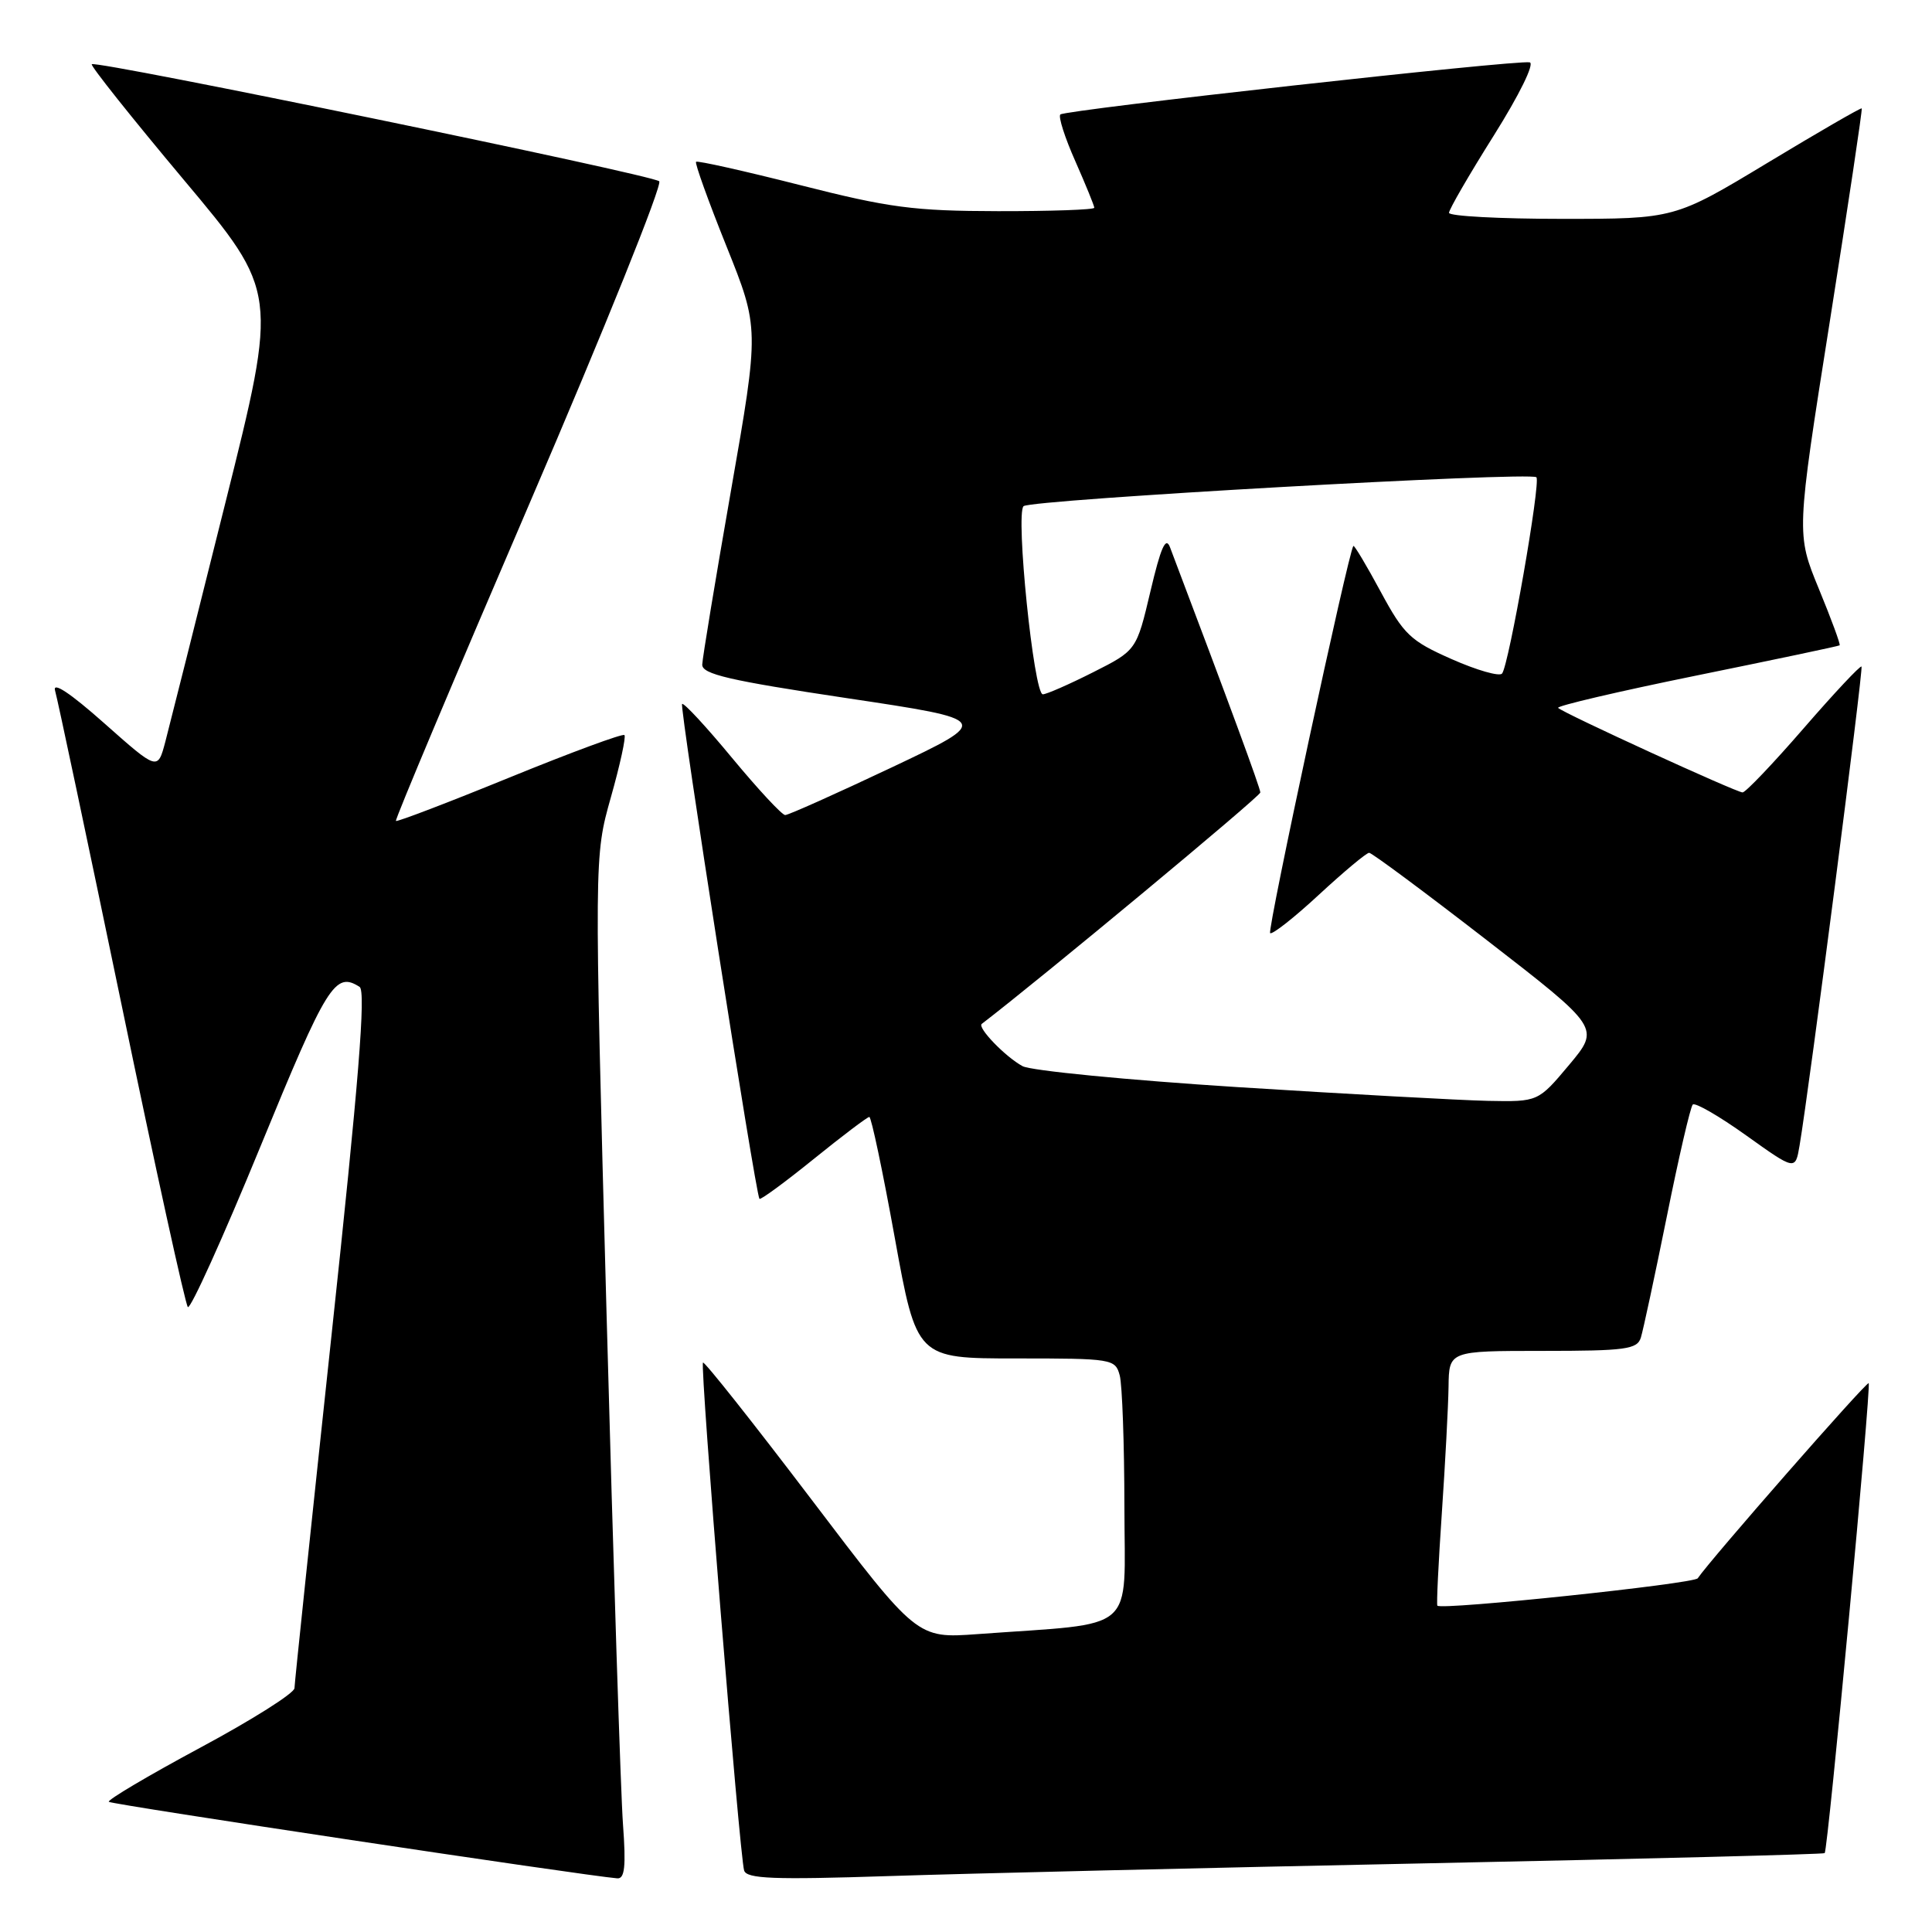 <?xml version="1.0" encoding="UTF-8" standalone="no"?>
<!DOCTYPE svg PUBLIC "-//W3C//DTD SVG 1.1//EN" "http://www.w3.org/Graphics/SVG/1.1/DTD/svg11.dtd" >
<svg xmlns="http://www.w3.org/2000/svg" xmlns:xlink="http://www.w3.org/1999/xlink" version="1.1" viewBox="0 0 256 256">
 <g >
 <path fill="currentColor"
d=" M 82.55 241.75 C 82.25 237.76 81.27 207.28 80.37 174.00 C 78.73 113.50 78.73 113.50 80.94 105.66 C 82.16 101.35 82.97 97.63 82.74 97.40 C 82.51 97.17 75.66 99.70 67.52 103.02 C 59.39 106.34 52.61 108.93 52.46 108.78 C 52.31 108.63 60.29 89.67 70.19 66.65 C 80.09 43.63 87.81 24.44 87.35 24.02 C 86.40 23.15 12.71 7.95 12.16 8.51 C 11.96 8.70 17.44 15.58 24.32 23.79 C 36.84 38.71 36.84 38.71 29.87 66.60 C 26.04 81.95 22.45 96.21 21.90 98.31 C 20.89 102.11 20.89 102.11 13.81 95.83 C 9.29 91.82 6.93 90.26 7.30 91.52 C 7.62 92.61 11.57 111.28 16.08 133.00 C 20.58 154.72 24.55 172.81 24.89 173.19 C 25.22 173.56 29.55 164.00 34.50 151.94 C 43.34 130.39 44.40 128.69 47.65 130.77 C 48.50 131.31 47.53 143.40 43.92 177.00 C 41.24 202.03 39.03 223.04 39.02 223.69 C 39.01 224.35 33.37 227.91 26.49 231.60 C 19.61 235.30 14.18 238.52 14.42 238.75 C 14.77 239.11 77.27 248.51 81.79 248.89 C 82.78 248.97 82.96 247.32 82.55 241.75 Z  M 189.00 246.90 C 217.88 246.31 241.62 245.70 241.78 245.55 C 242.21 245.13 247.97 183.63 247.61 183.28 C 247.34 183.01 226.60 206.69 224.96 209.13 C 224.47 209.86 191.01 213.38 190.46 212.76 C 190.33 212.62 190.60 207.10 191.05 200.50 C 191.50 193.90 191.90 186.36 191.94 183.75 C 192.00 179.00 192.00 179.00 204.43 179.00 C 215.40 179.00 216.93 178.79 217.42 177.25 C 217.72 176.29 219.27 169.07 220.86 161.21 C 222.44 153.35 223.99 146.67 224.30 146.36 C 224.61 146.05 227.80 147.89 231.38 150.45 C 237.89 155.10 237.89 155.10 238.45 151.80 C 239.75 144.15 246.93 88.60 246.66 88.32 C 246.49 88.16 243.04 91.84 238.99 96.51 C 234.94 101.18 231.30 105.00 230.90 105.00 C 230.08 105.00 207.16 94.50 206.46 93.80 C 206.21 93.55 214.44 91.62 224.75 89.52 C 235.06 87.42 243.62 85.62 243.76 85.51 C 243.90 85.40 242.66 82.04 241.01 78.03 C 238.01 70.74 238.01 70.74 242.45 42.65 C 244.89 27.20 246.80 14.47 246.69 14.36 C 246.58 14.25 240.96 17.50 234.20 21.58 C 221.90 29.00 221.90 29.00 206.95 29.00 C 198.73 29.00 192.00 28.64 192.00 28.20 C 192.00 27.76 194.67 23.15 197.94 17.95 C 201.33 12.55 203.37 8.40 202.69 8.26 C 200.93 7.91 141.11 14.56 140.50 15.17 C 140.21 15.46 141.10 18.25 142.49 21.37 C 143.87 24.50 145.00 27.27 145.00 27.53 C 145.00 27.79 139.26 27.99 132.25 27.98 C 121.07 27.96 117.84 27.53 106.03 24.53 C 98.62 22.65 92.41 21.26 92.23 21.44 C 92.05 21.62 93.86 26.66 96.26 32.63 C 100.62 43.50 100.62 43.50 96.86 65.00 C 94.79 76.83 93.08 87.20 93.05 88.06 C 93.01 89.33 96.62 90.17 112.23 92.51 C 131.45 95.39 131.45 95.39 118.13 101.70 C 110.81 105.16 104.47 108.00 104.04 108.00 C 103.62 108.00 100.46 104.60 97.02 100.45 C 93.58 96.29 90.60 93.07 90.38 93.28 C 90.02 93.64 100.09 158.06 100.63 158.85 C 100.76 159.04 103.98 156.68 107.79 153.60 C 111.60 150.52 114.93 148.00 115.19 148.00 C 115.45 148.00 116.97 155.20 118.56 164.00 C 121.46 180.00 121.46 180.00 134.61 180.00 C 147.41 180.00 147.78 180.06 148.37 182.25 C 148.70 183.49 148.98 191.32 148.99 199.65 C 149.00 216.68 150.98 214.96 129.50 216.53 C 121.50 217.11 121.50 217.11 107.50 198.66 C 99.80 188.52 93.34 180.37 93.15 180.55 C 92.73 180.93 98.00 245.87 98.60 247.85 C 98.94 248.95 102.48 249.09 117.76 248.59 C 128.07 248.25 160.12 247.49 189.00 246.90 Z  M 164.00 144.05 C 149.43 143.12 136.59 141.87 135.49 141.27 C 133.22 140.04 129.46 136.15 130.09 135.67 C 137.96 129.64 167.00 105.52 167.00 105.01 C 167.00 104.43 162.90 93.29 155.03 72.51 C 154.47 71.04 153.81 72.53 152.44 78.35 C 150.59 86.18 150.59 86.18 144.82 89.09 C 141.65 90.69 138.66 92.00 138.18 92.00 C 136.98 92.00 134.54 68.04 135.63 67.07 C 136.62 66.20 202.81 62.47 203.58 63.24 C 204.19 63.85 199.93 88.19 199.03 89.25 C 198.68 89.67 195.68 88.81 192.36 87.34 C 186.88 84.92 186.02 84.10 182.94 78.39 C 181.08 74.94 179.45 72.21 179.33 72.34 C 178.71 72.96 167.90 123.24 168.30 123.64 C 168.56 123.89 171.47 121.61 174.77 118.55 C 178.07 115.50 181.06 113.00 181.42 113.00 C 181.77 113.00 188.80 118.22 197.04 124.60 C 212.02 136.20 212.02 136.20 207.92 141.10 C 203.81 146.00 203.81 146.00 197.16 145.87 C 193.50 145.79 178.57 144.97 164.00 144.05 Z "/>
</g>
</svg>